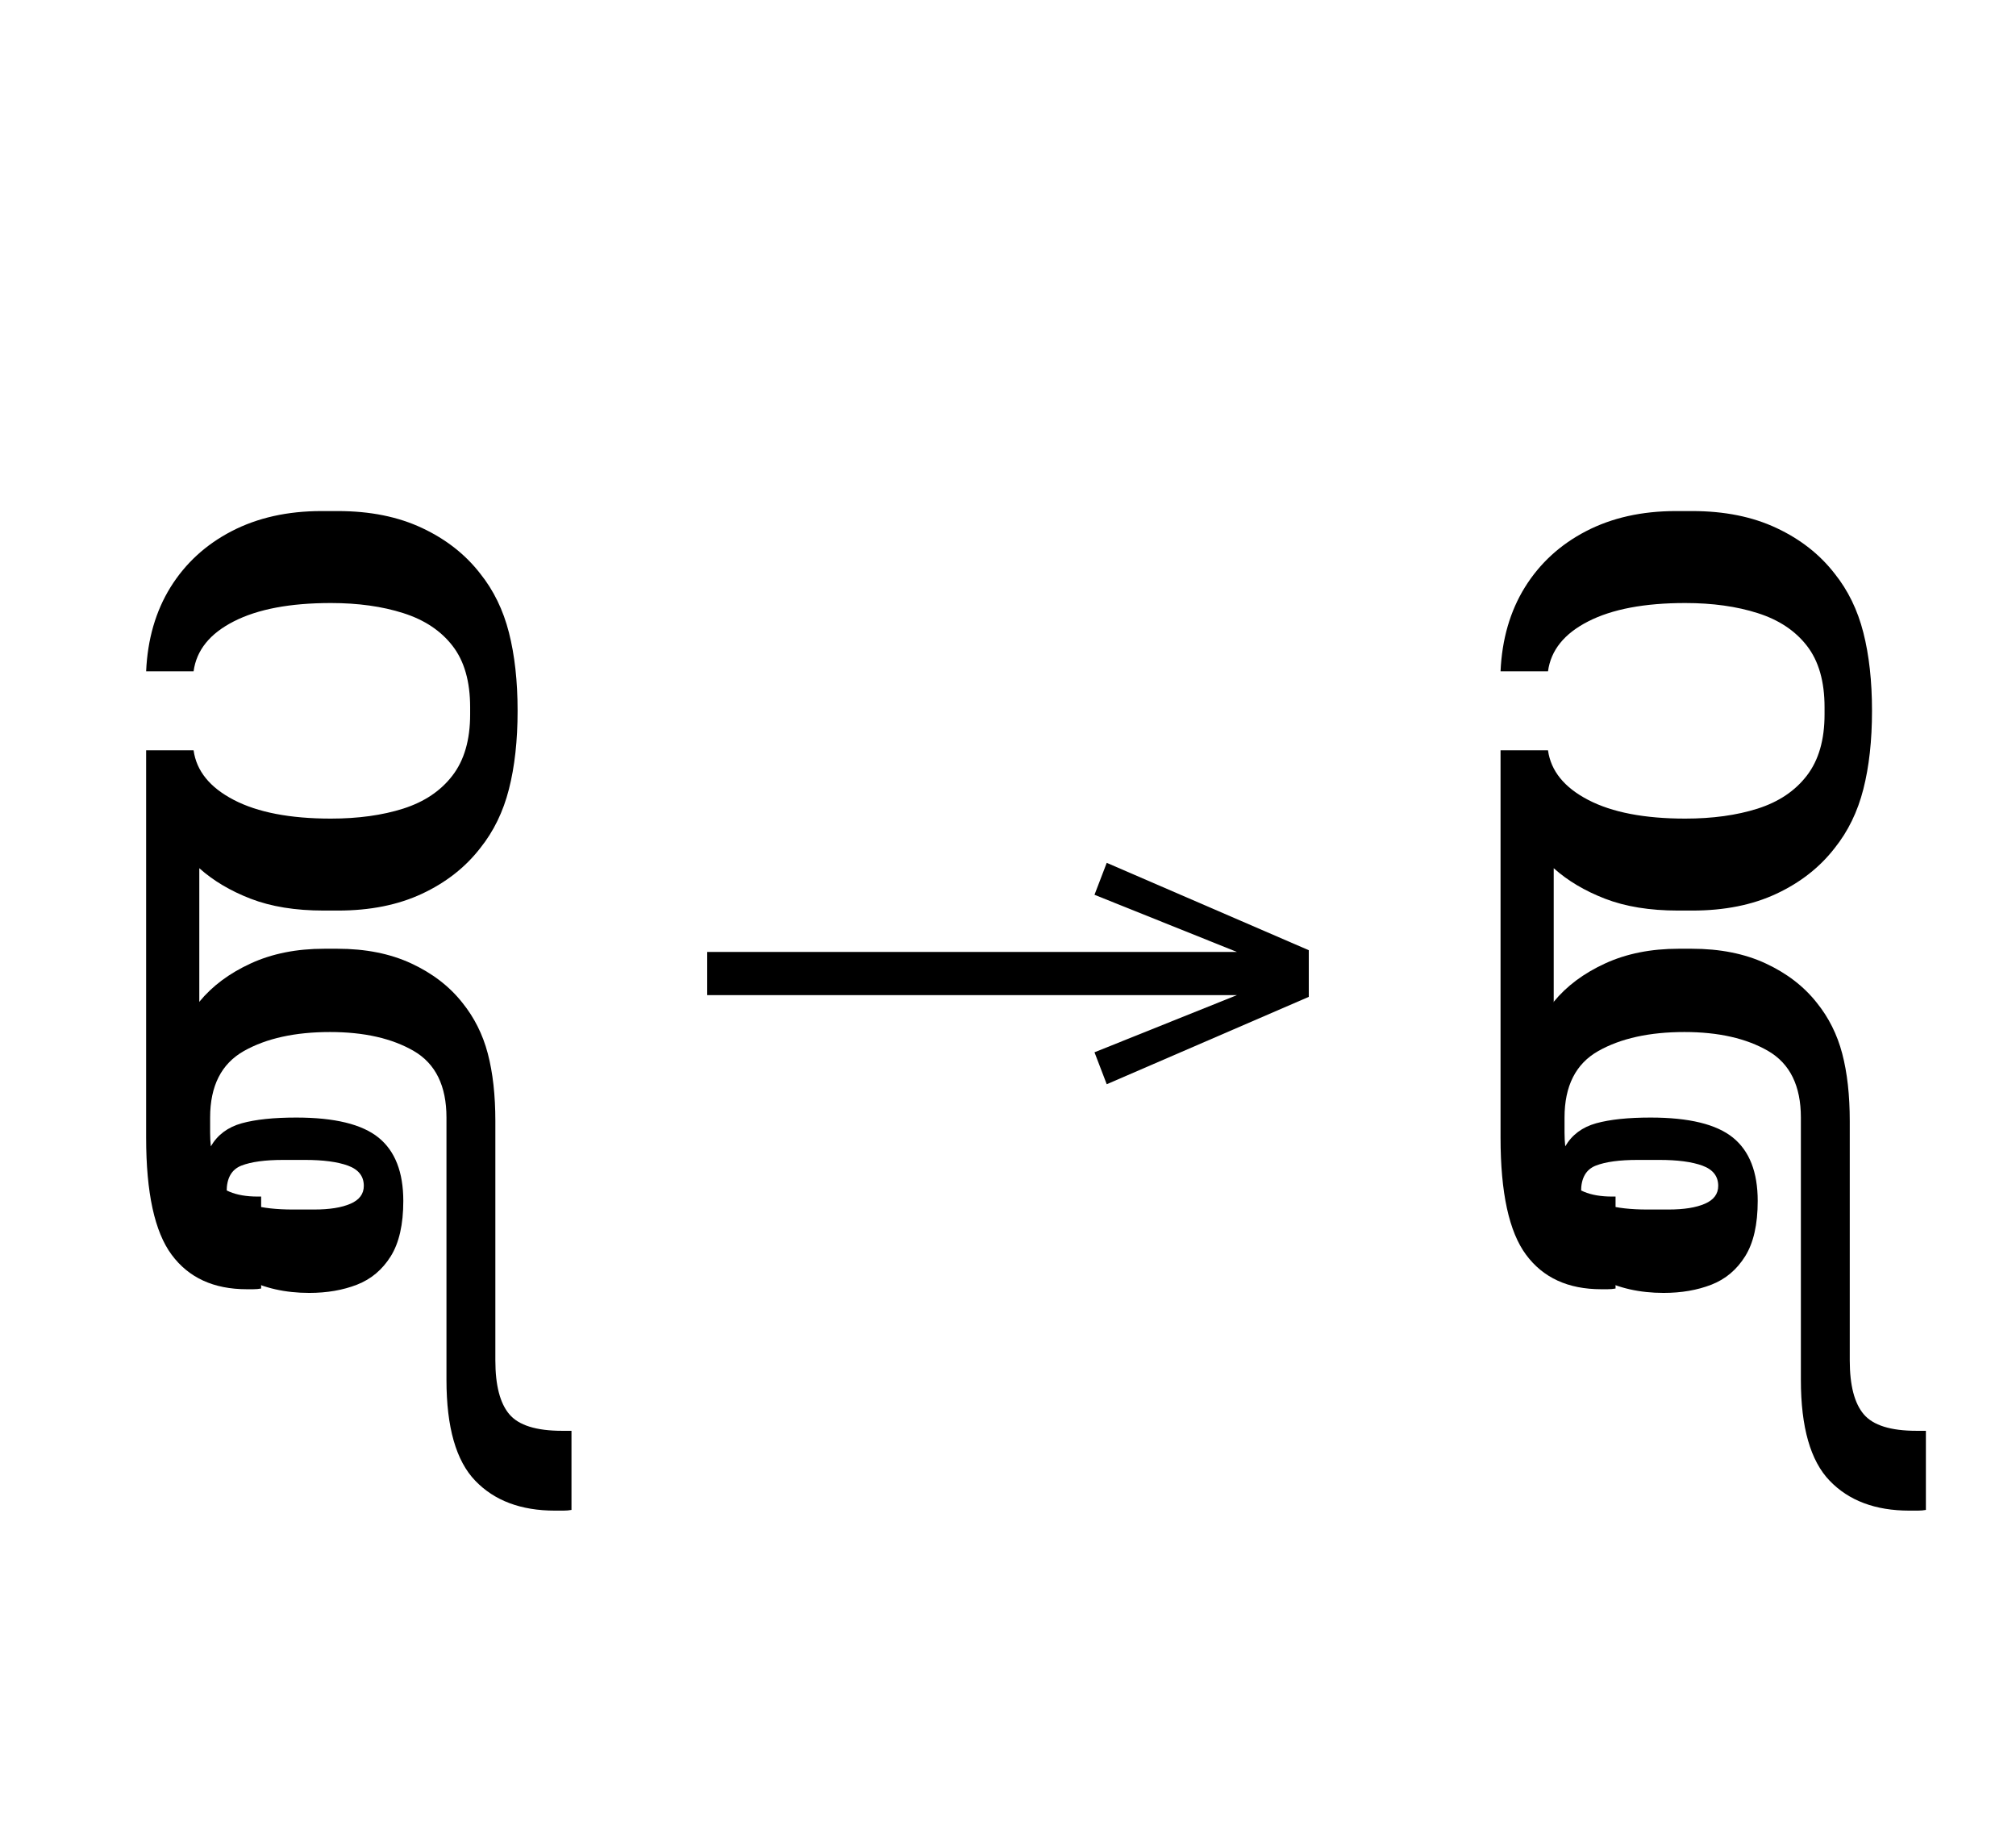 <?xml version="1.0" standalone="no"?>
<!DOCTYPE svg PUBLIC "-//W3C//DTD SVG 1.1//EN"
 "http://www.w3.org/Graphics/SVG/1.1/DTD/svg11.dtd">
<!-- Created with svg_stack (http://github.com/astraw/svg_stack) -->
<svg xmlns="http://www.w3.org/2000/svg" xmlns:sodipodi="http://sodipodi.sourceforge.net/DTD/sodipodi-0.dtd" xmlns:xlink="http://www.w3.org/1999/xlink" version="1.1" width="385.84" height="348.613">
  <defs><g>
<symbol overflow="visible" id="id0:glyph0-0">
<path style="stroke:none;" d="M 10.344 0 L 10.344 -78.547 L 55.547 -78.547 L 55.547 0 Z M 15.953 -72.938 L 15.953 -5.609 L 49.938 -5.609 L 49.938 -72.938 Z M 15.953 -72.938 "/>
</symbol>
<symbol overflow="visible" id="id0:glyph0-1">
<path style="stroke:none;" d="M 13.641 -35.531 L 6.375 -35.531 C 6.594 -40.445 7.836 -44.738 10.109 -48.406 C 12.391 -52.07 15.508 -54.93 19.469 -56.984 C 23.426 -59.035 28.008 -60.062 33.219 -60.062 L 35.75 -60.062 C 40.664 -60.062 44.957 -59.195 48.625 -57.469 C 52.289 -55.75 55.258 -53.422 57.531 -50.484 C 59.582 -47.922 61.047 -44.914 61.922 -41.469 C 62.805 -38.02 63.25 -34.023 63.25 -29.484 C 63.25 -24.93 62.805 -20.93 61.922 -17.484 C 61.047 -14.035 59.582 -11.031 57.531 -8.469 C 55.258 -5.531 52.289 -3.203 48.625 -1.484 C 44.957 0.234 40.664 1.094 35.75 1.094 L 33.547 1.094 C 29.223 1.094 25.5 0.488 22.375 -0.719 C 19.258 -1.926 16.641 -3.484 14.516 -5.391 L 14.516 32.344 C 14.516 36.812 15.156 40.016 16.438 41.953 C 17.727 43.898 20.062 44.875 23.438 44.875 L 23.984 44.875 L 23.984 58.953 C 23.617 59.023 23.211 59.062 22.766 59.062 C 22.328 59.062 22 59.062 21.781 59.062 C 16.719 59.062 12.883 57.301 10.281 53.781 C 7.676 50.27 6.375 44.297 6.375 35.859 L 6.375 -23.438 L 13.641 -23.438 C 14.078 -20.281 16.129 -17.75 19.797 -15.844 C 23.461 -13.938 28.414 -12.984 34.656 -12.984 C 38.832 -12.984 42.531 -13.492 45.75 -14.516 C 48.977 -15.547 51.488 -17.234 53.281 -19.578 C 55.082 -21.922 55.984 -25.039 55.984 -28.938 L 55.984 -30.031 C 55.984 -33.988 55.082 -37.125 53.281 -39.438 C 51.488 -41.75 48.977 -43.414 45.75 -44.438 C 42.531 -45.469 38.832 -45.984 34.656 -45.984 C 28.414 -45.984 23.461 -45.047 19.797 -43.172 C 16.129 -41.305 14.078 -38.758 13.641 -35.531 Z M 13.641 -35.531 "/>
</symbol>
<symbol overflow="visible" id="id0:glyph0-2">
<path style="stroke:none;" d="M -9.453 33.328 L -9.453 69.953 C -9.453 73.773 -8.738 76.523 -7.312 78.203 C -5.883 79.891 -3.191 80.734 0.766 80.734 L 2.203 80.734 L 2.203 92.844 C 1.836 92.914 1.43 92.953 0.984 92.953 C 0.547 92.953 0.109 92.953 -0.328 92.953 C -5.535 92.953 -9.602 91.426 -12.531 88.375 C -15.469 85.332 -16.938 80.188 -16.938 72.938 L -16.938 32.781 C -16.938 27.938 -18.602 24.539 -21.938 22.594 C -25.281 20.656 -29.555 19.688 -34.766 19.688 C -40.117 19.688 -44.516 20.656 -47.953 22.594 C -51.398 24.539 -53.125 27.938 -53.125 32.781 L -53.125 35.094 C -53.125 35.82 -53.086 36.52 -53.016 37.188 C -51.992 35.426 -50.414 34.25 -48.281 33.656 C -46.156 33.07 -43.375 32.781 -39.938 32.781 C -34.062 32.781 -29.859 33.805 -27.328 35.859 C -24.805 37.91 -23.547 41.141 -23.547 45.547 C -23.547 49.141 -24.188 51.961 -25.469 54.016 C -26.75 56.066 -28.469 57.516 -30.625 58.359 C -32.789 59.203 -35.234 59.625 -37.953 59.625 C -41.617 59.625 -44.863 58.891 -47.688 57.422 C -50.508 55.953 -52.875 53.973 -54.781 51.484 C -56.469 49.129 -57.734 46.469 -58.578 43.5 C -59.422 40.531 -59.844 37.066 -59.844 33.109 C -59.844 29.367 -59.438 25.992 -58.625 22.984 C -57.82 19.984 -56.539 17.344 -54.781 15.062 C -52.801 12.645 -50.176 10.688 -46.906 9.188 C -43.645 7.688 -39.891 6.938 -35.641 6.938 L -33.656 6.938 C -29.332 6.938 -25.555 7.688 -22.328 9.188 C -19.098 10.688 -16.492 12.688 -14.516 15.188 C -12.68 17.457 -11.379 20.055 -10.609 22.984 C -9.836 25.922 -9.453 29.367 -9.453 33.328 Z M -40.484 46.859 L -37.188 46.859 C -34.832 46.859 -32.977 46.562 -31.625 45.969 C -30.27 45.383 -29.594 44.473 -29.594 43.234 C -29.594 41.766 -30.398 40.734 -32.016 40.141 C -33.629 39.555 -35.828 39.266 -38.609 39.266 L -41.906 39.266 C -44.695 39.266 -46.844 39.555 -48.344 40.141 C -49.844 40.734 -50.594 42.055 -50.594 44.109 C -48.758 45.941 -45.391 46.859 -40.484 46.859 Z M -40.484 46.859 "/>
</symbol>
</g>
<g>
<symbol overflow="visible" id="id1:glyph0-0">
<path style="stroke:none;" d="M 5.375 -96.688 L 69.828 -96.688 L 69.828 0 L 5.375 0 Z M 8.062 -2.688 L 67.141 -2.688 L 67.141 -94 L 8.062 -94 Z M 8.062 -2.688 "/>
</symbol>
<symbol overflow="visible" id="id1:glyph0-1">
<path style="stroke:none;" d="M 68.156 -13.75 L 66.281 -18.641 L 88.094 -27.391 L 6.984 -27.391 L 6.984 -34 L 88.094 -34 L 66.281 -42.75 L 68.156 -47.641 L 99.094 -34.266 L 99.094 -27.125 Z M 68.156 -13.75 "/>
</symbol>
</g>
<g>
<symbol overflow="visible" id="id2:glyph0-0">
<path style="stroke:none;" d="M 10.344 0 L 10.344 -78.547 L 55.547 -78.547 L 55.547 0 Z M 15.953 -72.938 L 15.953 -5.609 L 49.938 -5.609 L 49.938 -72.938 Z M 15.953 -72.938 "/>
</symbol>
<symbol overflow="visible" id="id2:glyph0-1">
<path style="stroke:none;" d="M 13.641 -35.531 L 6.375 -35.531 C 6.594 -40.445 7.836 -44.738 10.109 -48.406 C 12.391 -52.07 15.508 -54.93 19.469 -56.984 C 23.426 -59.035 28.008 -60.062 33.219 -60.062 L 35.75 -60.062 C 40.664 -60.062 44.957 -59.195 48.625 -57.469 C 52.289 -55.75 55.258 -53.422 57.531 -50.484 C 59.582 -47.922 61.047 -44.914 61.922 -41.469 C 62.805 -38.02 63.25 -34.023 63.25 -29.484 C 63.25 -24.93 62.805 -20.93 61.922 -17.484 C 61.047 -14.035 59.582 -11.031 57.531 -8.469 C 55.258 -5.531 52.289 -3.203 48.625 -1.484 C 44.957 0.234 40.664 1.094 35.75 1.094 L 33.547 1.094 C 29.223 1.094 25.5 0.488 22.375 -0.719 C 19.258 -1.926 16.641 -3.484 14.516 -5.391 L 14.516 32.344 C 14.516 36.812 15.156 40.016 16.438 41.953 C 17.727 43.898 20.062 44.875 23.438 44.875 L 23.984 44.875 L 23.984 58.953 C 23.617 59.023 23.211 59.062 22.766 59.062 C 22.328 59.062 22 59.062 21.781 59.062 C 16.719 59.062 12.883 57.301 10.281 53.781 C 7.676 50.27 6.375 44.297 6.375 35.859 L 6.375 -23.438 L 13.641 -23.438 C 14.078 -20.281 16.129 -17.75 19.797 -15.844 C 23.461 -13.938 28.414 -12.984 34.656 -12.984 C 38.832 -12.984 42.531 -13.492 45.75 -14.516 C 48.977 -15.547 51.488 -17.234 53.281 -19.578 C 55.082 -21.922 55.984 -25.039 55.984 -28.938 L 55.984 -30.031 C 55.984 -33.988 55.082 -37.125 53.281 -39.438 C 51.488 -41.75 48.977 -43.414 45.75 -44.438 C 42.531 -45.469 38.832 -45.984 34.656 -45.984 C 28.414 -45.984 23.461 -45.047 19.797 -43.172 C 16.129 -41.305 14.078 -38.758 13.641 -35.531 Z M 13.641 -35.531 "/>
</symbol>
<symbol overflow="visible" id="id2:glyph0-2">
<path style="stroke:none;" d="M -9.453 33.328 L -9.453 69.953 C -9.453 73.773 -8.738 76.523 -7.312 78.203 C -5.883 79.891 -3.191 80.734 0.766 80.734 L 2.203 80.734 L 2.203 92.844 C 1.836 92.914 1.43 92.953 0.984 92.953 C 0.547 92.953 0.109 92.953 -0.328 92.953 C -5.535 92.953 -9.602 91.426 -12.531 88.375 C -15.469 85.332 -16.938 80.188 -16.938 72.938 L -16.938 32.781 C -16.938 27.938 -18.602 24.539 -21.938 22.594 C -25.281 20.656 -29.555 19.688 -34.766 19.688 C -40.117 19.688 -44.516 20.656 -47.953 22.594 C -51.398 24.539 -53.125 27.938 -53.125 32.781 L -53.125 35.094 C -53.125 35.82 -53.086 36.52 -53.016 37.188 C -51.992 35.426 -50.414 34.25 -48.281 33.656 C -46.156 33.07 -43.375 32.781 -39.938 32.781 C -34.062 32.781 -29.859 33.805 -27.328 35.859 C -24.805 37.91 -23.547 41.141 -23.547 45.547 C -23.547 49.141 -24.188 51.961 -25.469 54.016 C -26.75 56.066 -28.469 57.516 -30.625 58.359 C -32.789 59.203 -35.234 59.625 -37.953 59.625 C -41.617 59.625 -44.863 58.891 -47.688 57.422 C -50.508 55.953 -52.875 53.973 -54.781 51.484 C -56.469 49.129 -57.734 46.469 -58.578 43.5 C -59.422 40.531 -59.844 37.066 -59.844 33.109 C -59.844 29.367 -59.438 25.992 -58.625 22.984 C -57.82 19.984 -56.539 17.344 -54.781 15.062 C -52.801 12.645 -50.176 10.688 -46.906 9.188 C -43.645 7.688 -39.891 6.938 -35.641 6.938 L -33.656 6.938 C -29.332 6.938 -25.555 7.688 -22.328 9.188 C -19.098 10.688 -16.492 12.688 -14.516 15.188 C -12.68 17.457 -11.379 20.055 -10.609 22.984 C -9.836 25.922 -9.453 29.367 -9.453 33.328 Z M -40.484 46.859 L -37.188 46.859 C -34.832 46.859 -32.977 46.562 -31.625 45.969 C -30.27 45.383 -29.594 44.473 -29.594 43.234 C -29.594 41.766 -30.398 40.734 -32.016 40.141 C -33.629 39.555 -35.828 39.266 -38.609 39.266 L -41.906 39.266 C -44.695 39.266 -46.844 39.555 -48.344 40.141 C -49.844 40.734 -50.594 42.055 -50.594 44.109 C -48.758 45.941 -45.391 46.859 -40.484 46.859 Z M -40.484 46.859 "/>
</symbol>
</g>
</defs>
  <g id="id0:id0" transform="matrix(1.25,0,0,1.25,0.0,0.0)"><g id="id0:surface1">
<g style="fill:rgb(0%,0%,0%);fill-opacity:1;">
  <use xlink:href="#id0:glyph0-1" x="16" y="138.297"/>
  <use xlink:href="#id0:glyph0-2" x="85.297" y="138.297"/>
</g>
</g>
</g>
  <g id="id1:id1" transform="matrix(1.25,0,0,1.25,126.621,73.604)"><g id="id1:surface1">
<g style="fill:rgb(0%,0%,0%);fill-opacity:1;">
  <use xlink:href="#id1:glyph0-1" x="0" y="120.844"/>
</g>
</g>
</g>
  <g id="id2:id2" transform="matrix(1.25,0,0,1.25,259.219,0.0)"><g id="id2:surface1">
<g style="fill:rgb(0%,0%,0%);fill-opacity:1;">
  <use xlink:href="#id2:glyph0-1" x="16" y="138.297"/>
  <use xlink:href="#id2:glyph0-2" x="85.297" y="138.297"/>
</g>
</g>
</g>
</svg>
